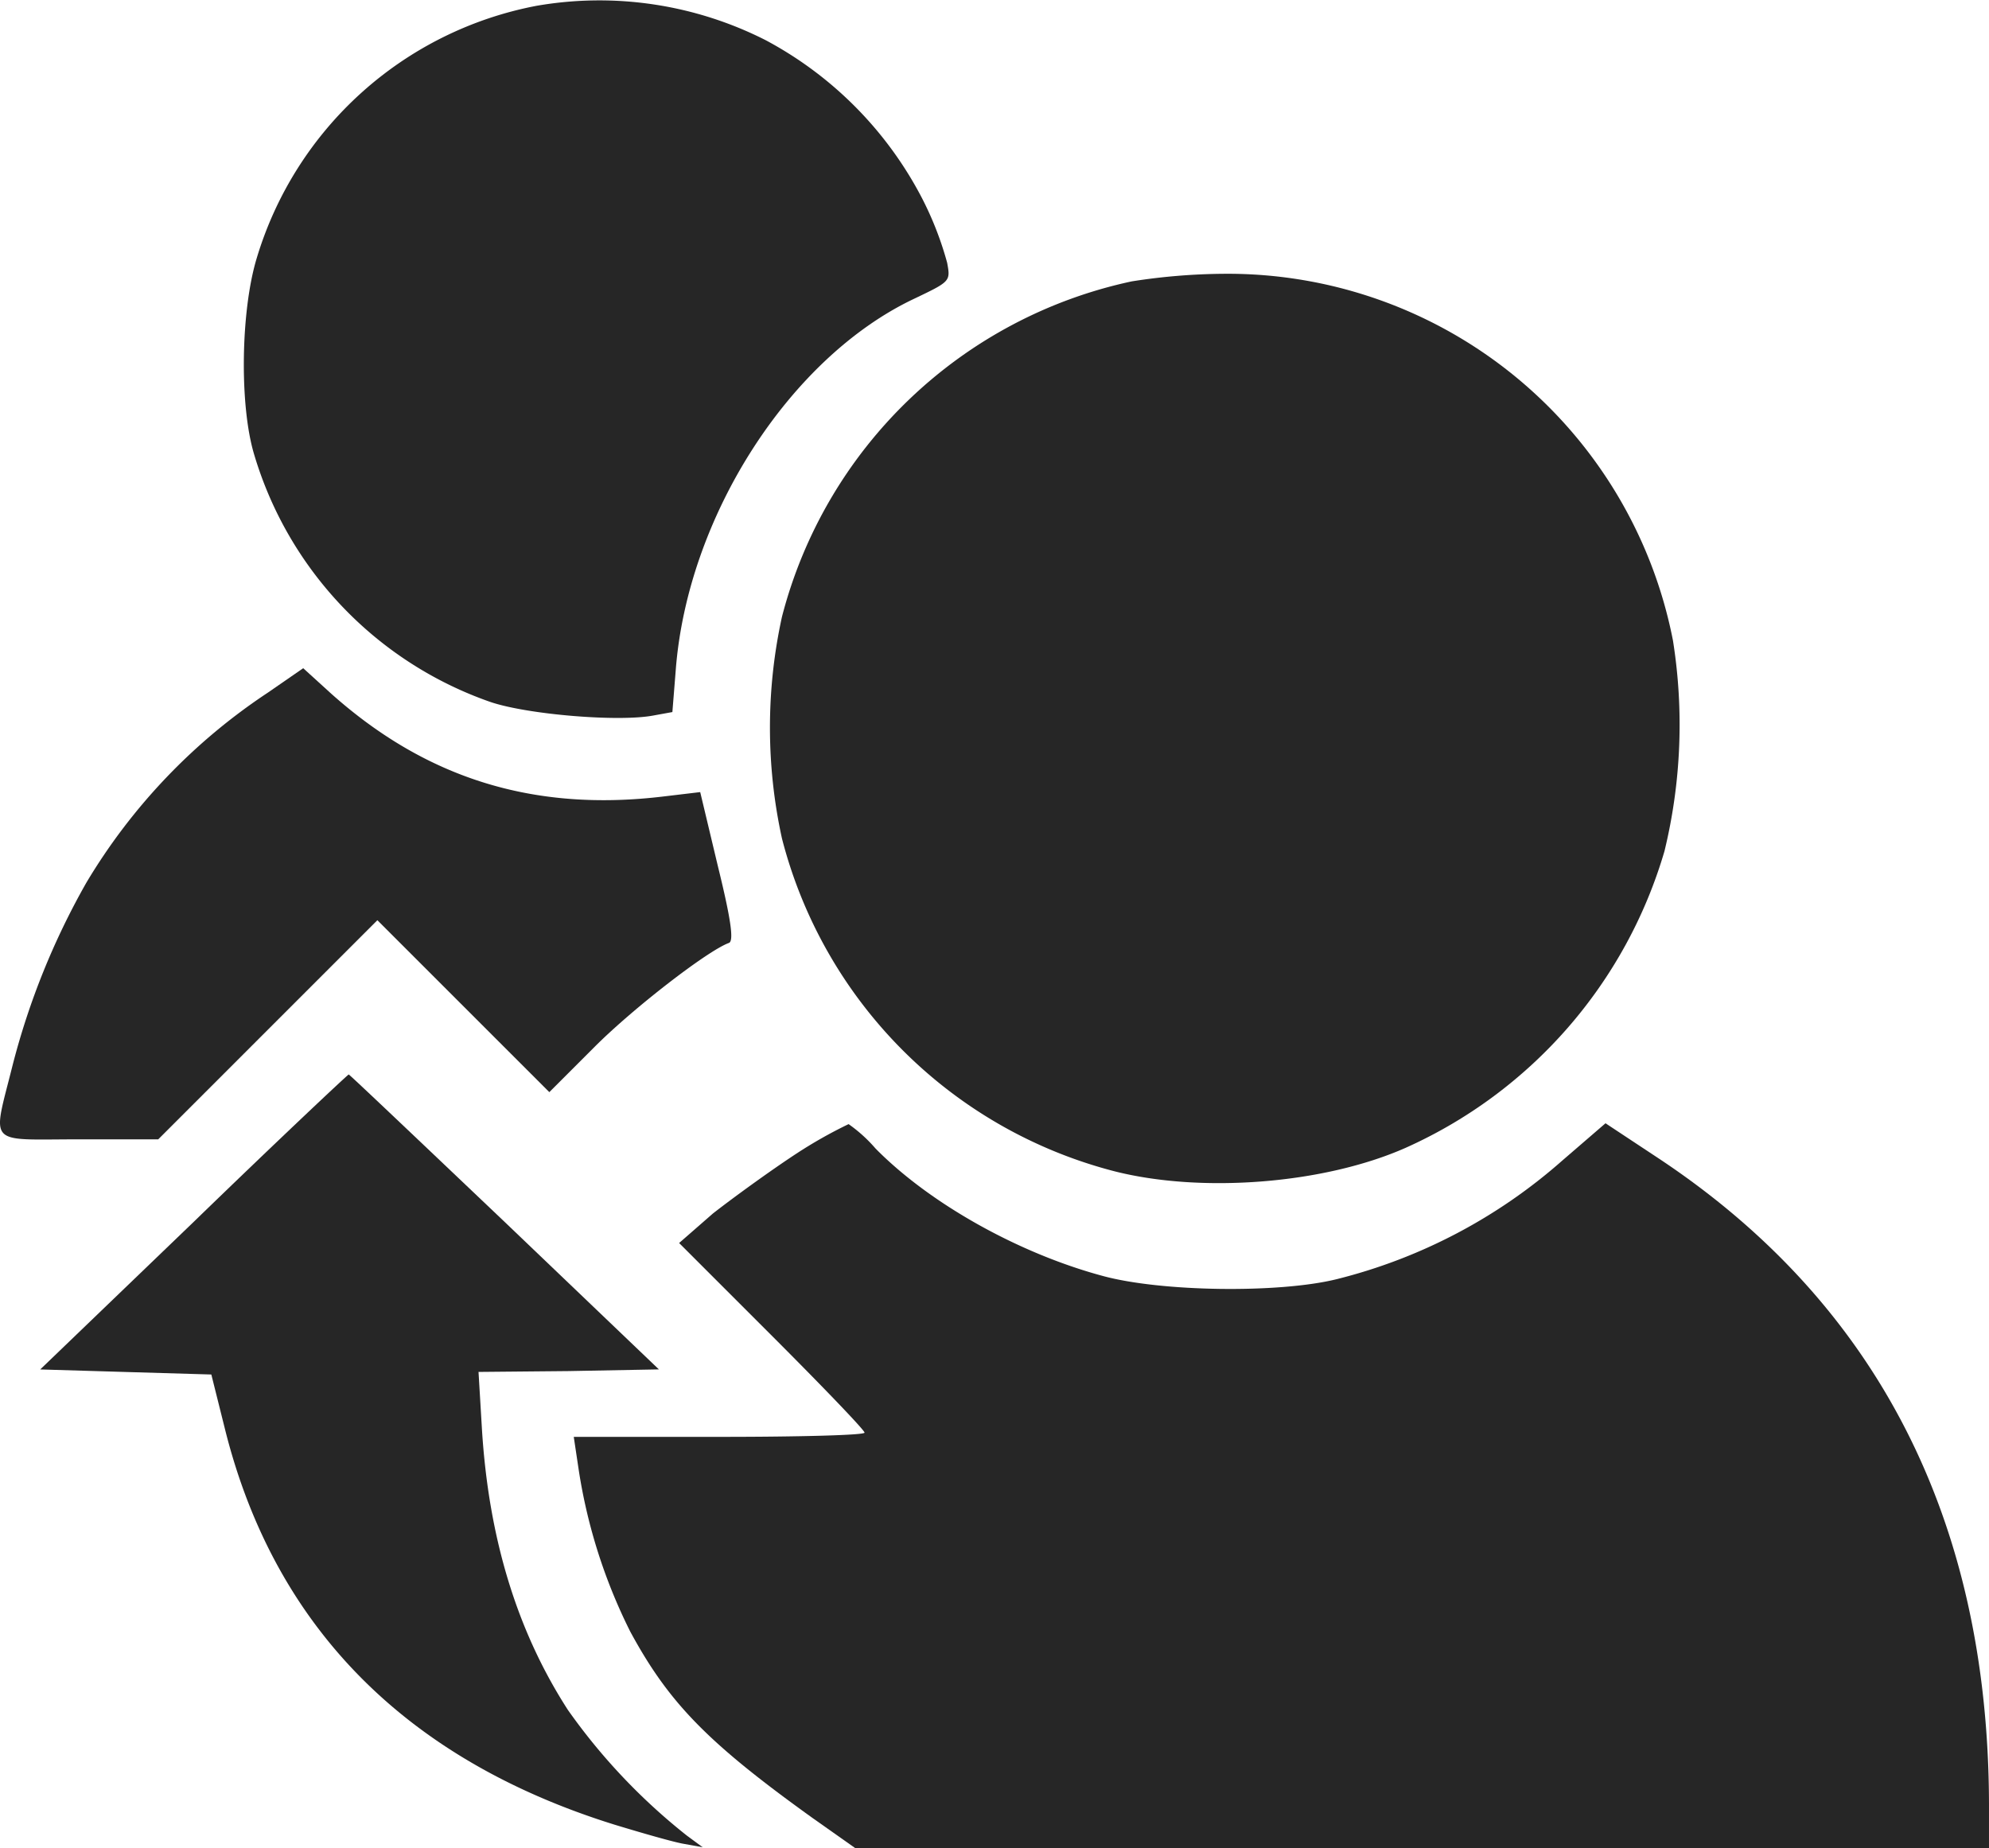 <svg xmlns="http://www.w3.org/2000/svg" width="164.541" height="152.906" viewBox="0 0 164.541 152.906">
  <g id="referrals" transform="translate(-10.029 -18.415)">
    <g id="Group_133" data-name="Group 133" transform="translate(10.029 18.415)">
      <g id="Group_132" data-name="Group 132">
        <path id="Path_104" data-name="Path 104" d="M63.183,18.893a30.032,30.032,0,0,0-23.15,20.849c-1.325,4.323-1.464,12.2-.209,16.317A31.043,31.043,0,0,0,59.348,76.489c3.068,1.046,10.669,1.674,13.527,1.116l1.534-.279.279-3.486c.976-12.691,9.413-25.8,19.664-30.681,3.068-1.464,3.068-1.464,2.789-3a27.449,27.449,0,0,0-2.092-5.369,31.025,31.025,0,0,0-12.9-13.039A30.4,30.4,0,0,0,63.183,18.893Z" transform="translate(-18.786 -18.415)" fill="#262626"/>
        <path id="Path_105" data-name="Path 105" d="M131.306,51.527a38.131,38.131,0,0,0-28.938,27.752,42.8,42.8,0,0,0,0,18.339,38.278,38.278,0,0,0,27.543,27.543c7.182,1.813,17.293,1.046,24.057-1.952a38.859,38.859,0,0,0,21.407-24.545,44.345,44.345,0,0,0,.7-17.432A37.529,37.529,0,0,0,138.907,50.9,51.031,51.031,0,0,0,131.306,51.527Z" transform="translate(-37.68 -28.248)" fill="#262626"/>
        <path id="Path_106" data-name="Path 106" d="M32.183,99.722a48.889,48.889,0,0,0-14.992,15.689,61.406,61.406,0,0,0-6.136,15.2c-1.674,6.694-2.162,6.066,5.439,6.066h6.624l9.065-9.065,9.065-9.065,7.112,7.112,7.112,7.112,3.765-3.765c3.208-3.208,9.344-7.949,11.087-8.577.418-.139.209-1.813-.906-6.345l-1.464-6.136-2.929.349c-10.808,1.325-19.733-1.464-27.613-8.507l-2.3-2.092Z" transform="translate(-10.029 -42.415)" fill="#262626"/>
        <path id="Path_107" data-name="Path 107" d="M27.491,158.1,14.8,170.305l7.043.209,7.112.209,1.185,4.742c4.114,16.177,14.922,27.125,32.145,32.494,2.3.7,4.951,1.464,5.788,1.6l1.534.279-1.325-.976a49.867,49.867,0,0,1-9.832-10.39c-4.184-6.485-6.555-14.155-7.112-23.29l-.279-4.672,7.461-.07,7.461-.139-12.76-12.2c-7.043-6.694-12.83-12.2-12.9-12.2S34.464,151.339,27.491,158.1Z" transform="translate(-11.473 -57.006)" fill="#262626"/>
        <path id="Path_108" data-name="Path 108" d="M96.509,154.21c-2.231,1.464-5.3,3.7-6.9,4.951L86.816,161.6l7.67,7.67c4.184,4.184,7.67,7.81,7.67,8.019s-5.439.349-11.993.349H78.1l.418,2.789a45.111,45.111,0,0,0,4.253,13.318c3.208,5.927,6.415,9.2,15.062,15.41l3.556,2.51h93.786v-3.7c-.07-23.5-9.274-41.419-27.4-53.413l-4.323-2.859-3.556,3.068a44.426,44.426,0,0,1-18.687,9.832c-4.811,1.185-14.573,1.046-19.385-.279-6.973-1.883-14.295-6-18.757-10.529a12.183,12.183,0,0,0-2.231-2.022A37.86,37.86,0,0,0,96.509,154.21Z" transform="translate(-30.635 -58.761)" fill="#262626"/>
      </g>
    </g>
  </g>
</svg>
